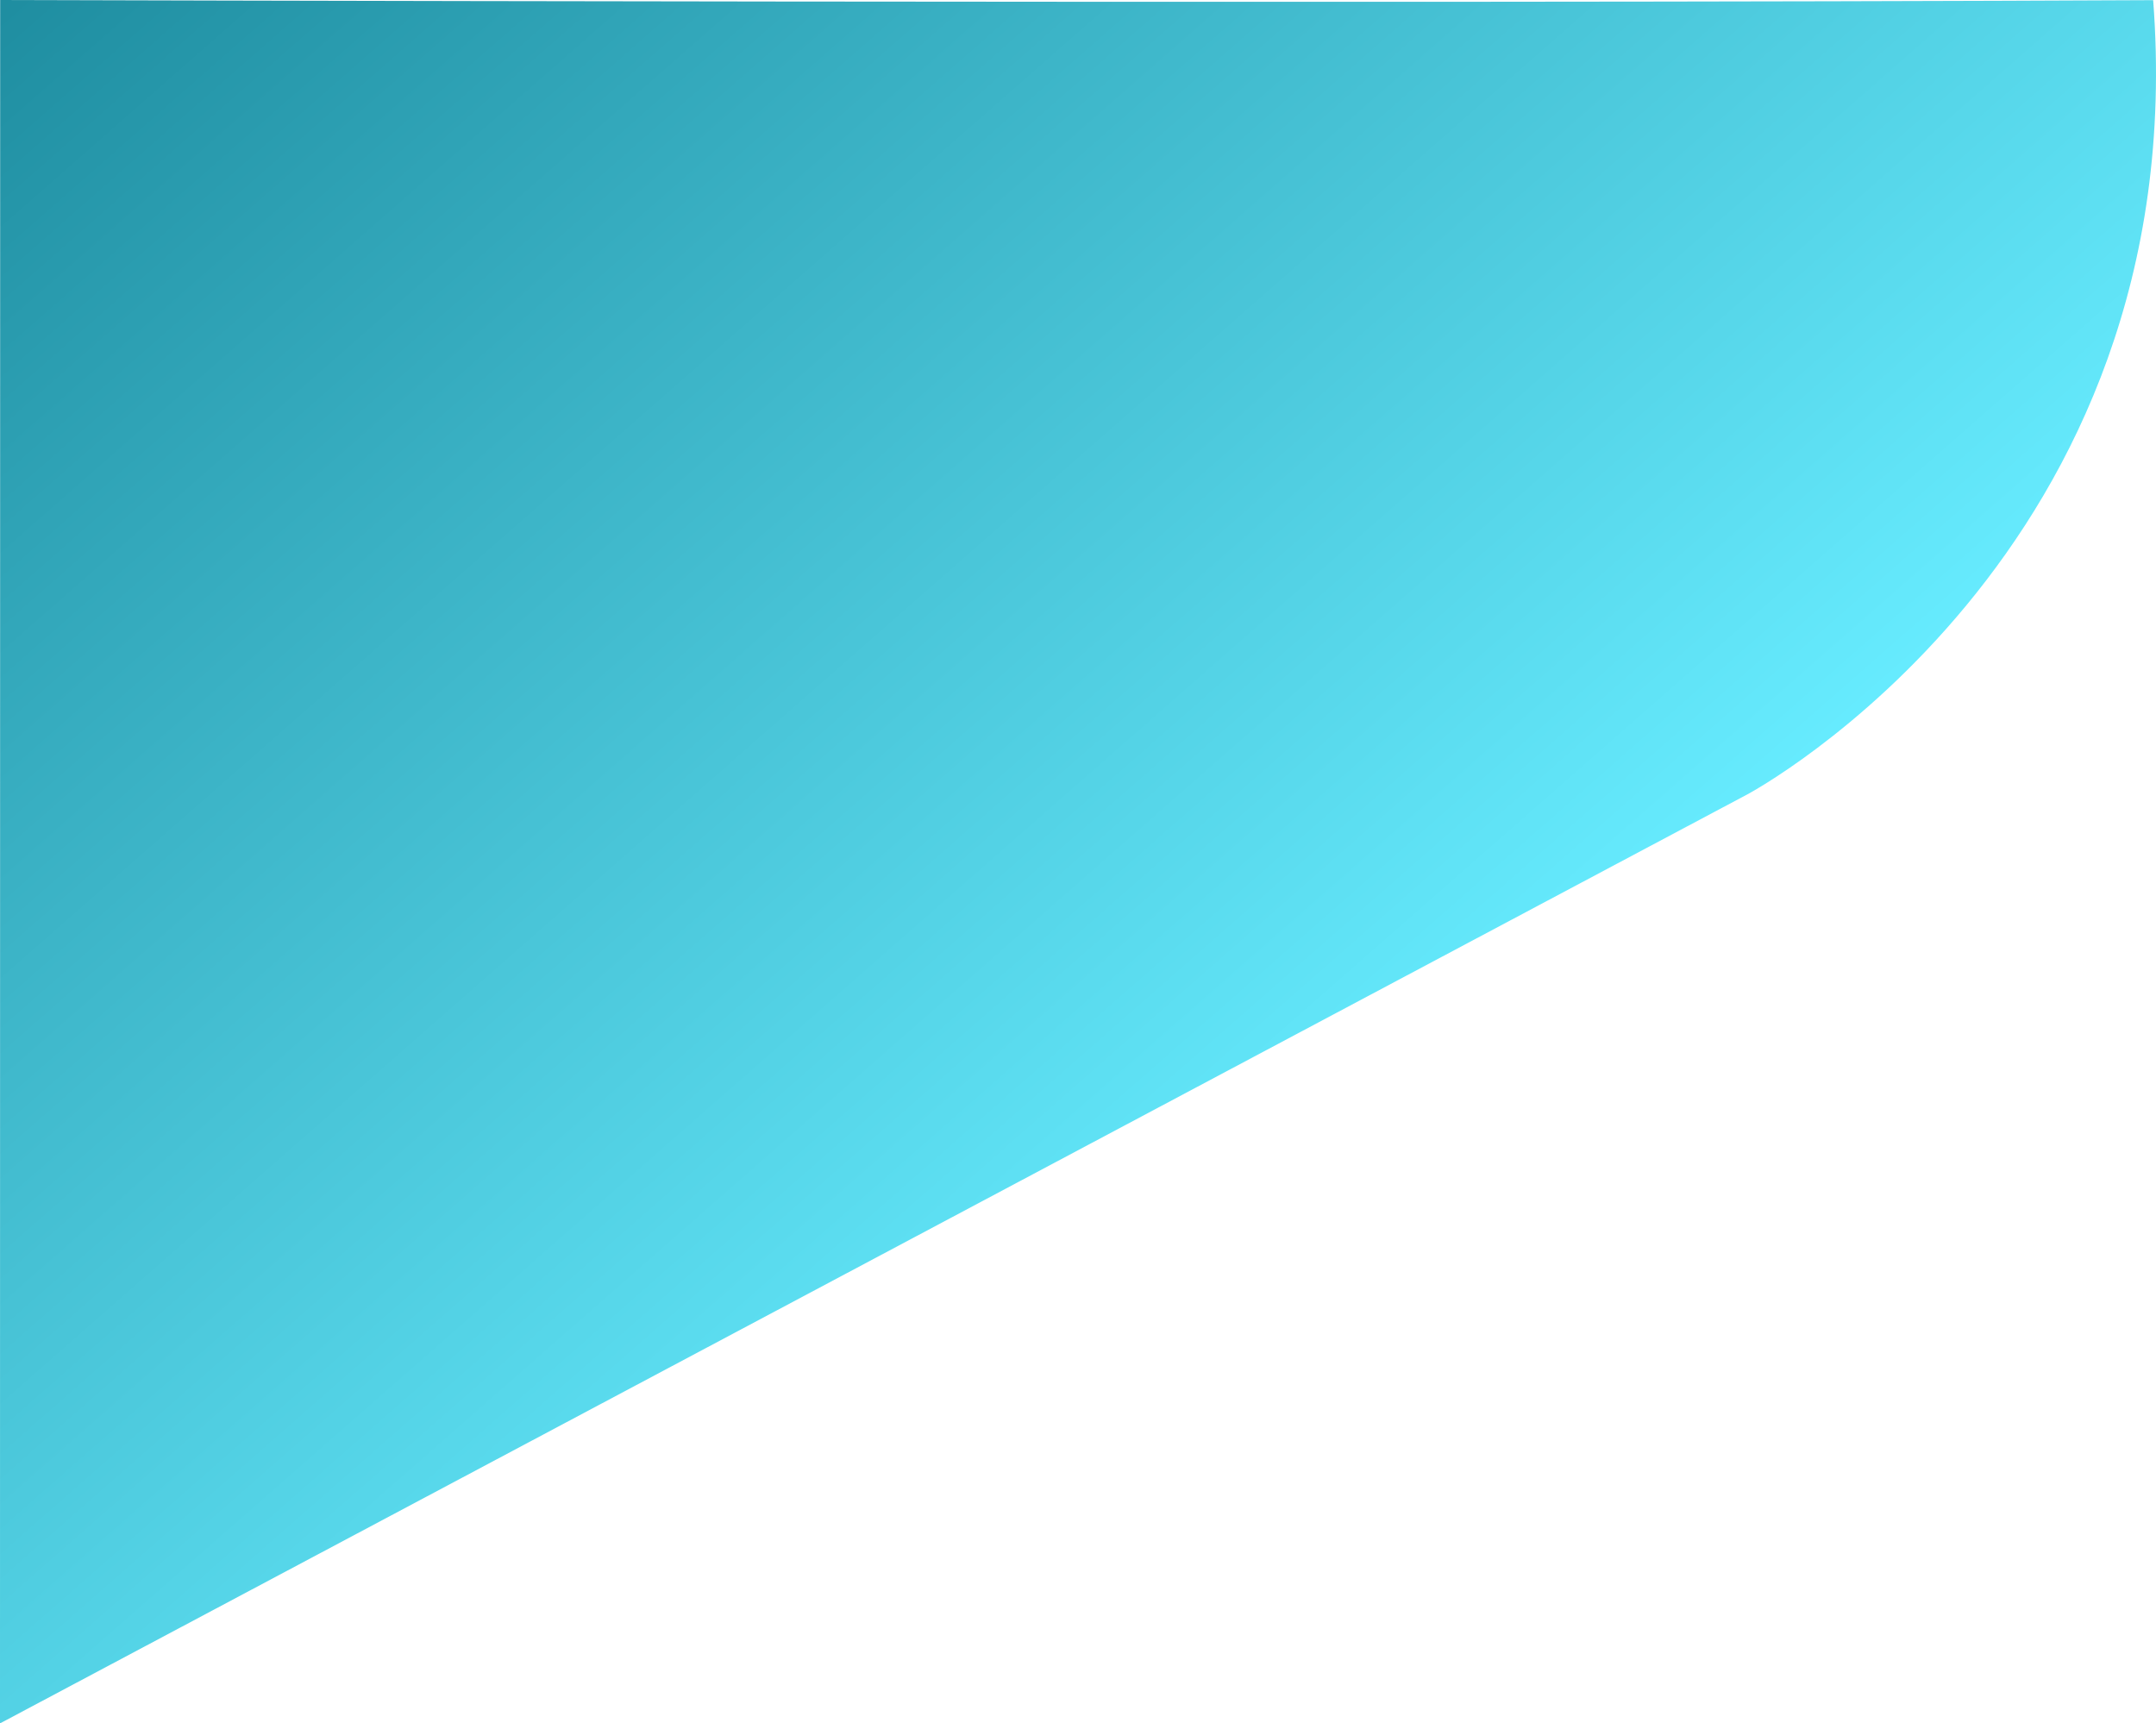 <svg xmlns="http://www.w3.org/2000/svg" xmlns:xlink="http://www.w3.org/1999/xlink" viewBox="0 0 1615 1291">
  <defs>
    <style>
      .cls-1 {
        fill: url(#linear-gradient);
      }
    </style>
    <linearGradient id="linear-gradient" x2="0.683" y2="0.613" gradientUnits="objectBoundingBox">
      <stop offset="0" stop-color="#1f8ea1"/>
      <stop offset="1" stop-color="#67ecff"/>
    </linearGradient>
  </defs>
  <path id="Path_1" data-name="Path 1" class="cls-1" d="M0,1291,1309.109,594.958S1644.665,416.017,1612.876.124C1014.674,3.012.124,0,.124,0Z"/>
</svg>
